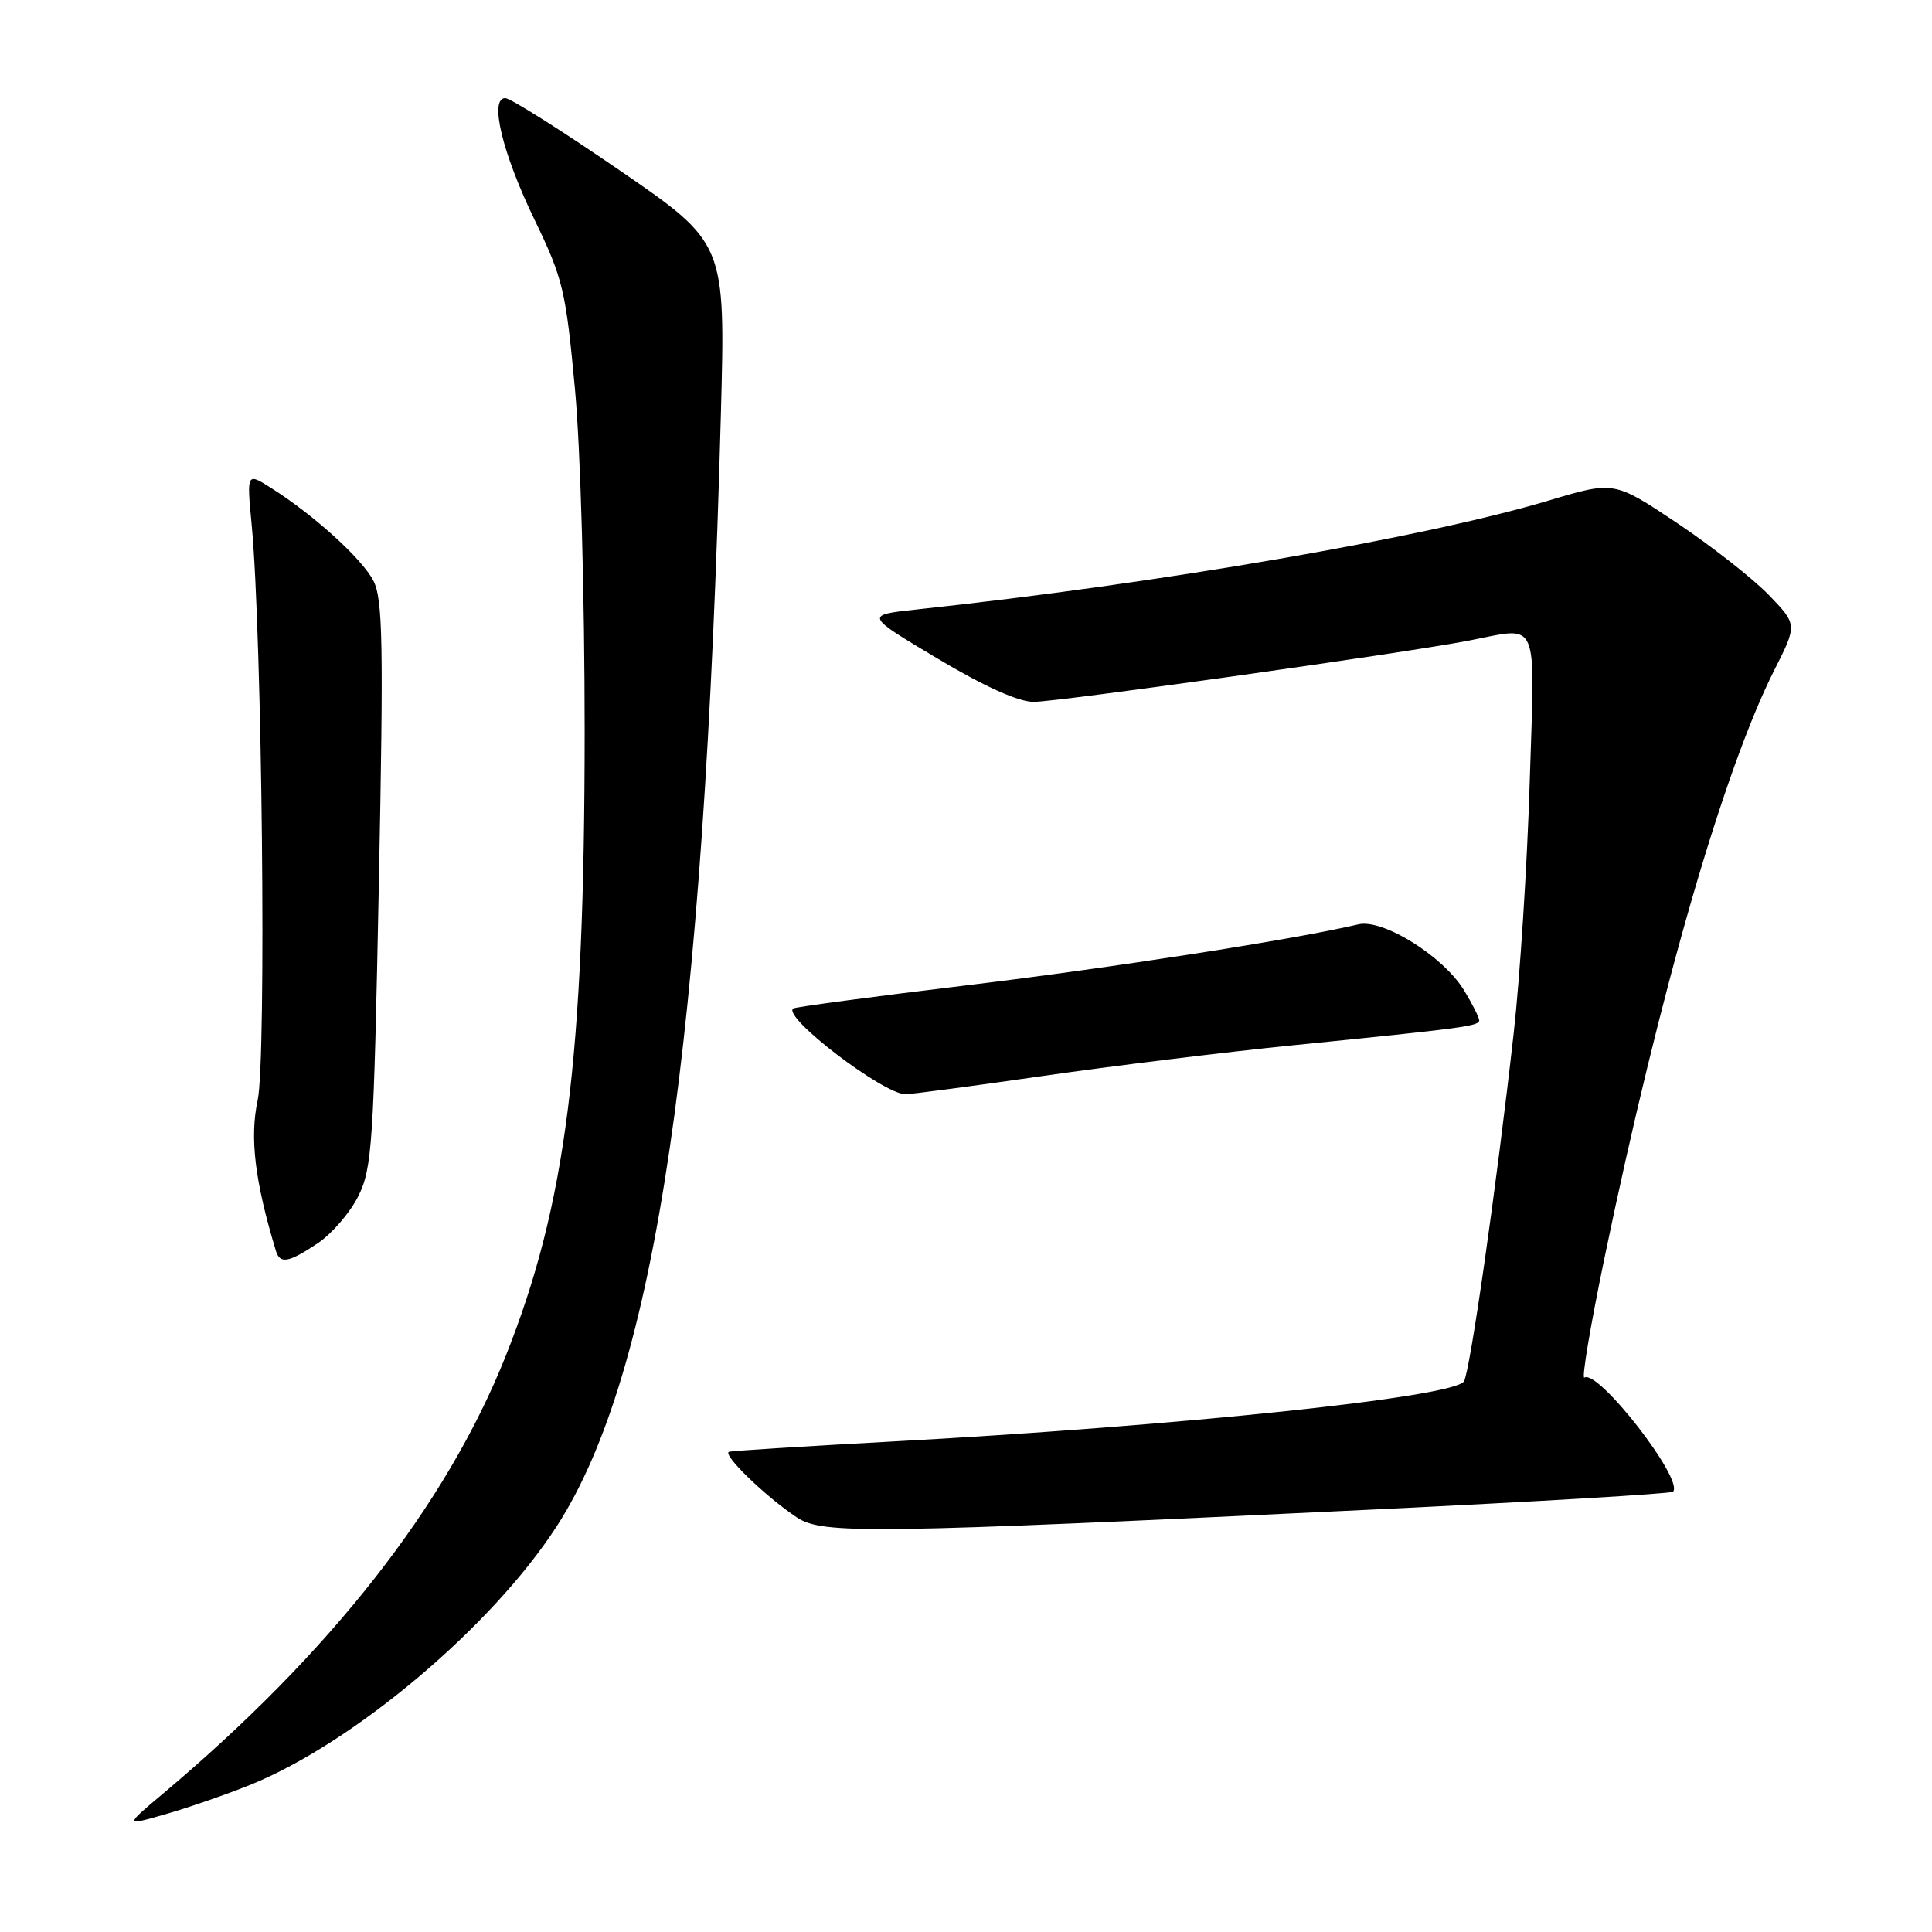 <?xml version="1.0" encoding="UTF-8" standalone="no"?>
<!DOCTYPE svg PUBLIC "-//W3C//DTD SVG 1.1//EN" "http://www.w3.org/Graphics/SVG/1.1/DTD/svg11.dtd" >
<svg xmlns="http://www.w3.org/2000/svg" xmlns:xlink="http://www.w3.org/1999/xlink" version="1.1" viewBox="0 0 256 256">
 <g >
 <path fill="currentColor"
d=" M 33.16 236.50 C 46.93 230.93 65.23 215.48 73.80 202.19 C 86.87 181.94 93.28 138.47 95.52 54.85 C 96.13 32.21 96.13 32.21 82.15 22.60 C 74.46 17.32 67.62 13.00 66.95 13.00 C 64.80 13.00 66.55 20.27 70.83 29.12 C 74.60 36.91 74.97 38.48 76.18 51.50 C 76.93 59.55 77.47 78.89 77.47 97.00 C 77.45 140.32 75.01 159.60 67.00 179.70 C 59.13 199.45 43.80 219.01 21.50 237.75 C 16.50 241.95 16.50 241.95 22.00 240.37 C 25.02 239.50 30.05 237.76 33.16 236.50 Z  M 182.35 200.00 C 203.72 198.97 221.42 197.92 221.68 197.66 C 223.20 196.13 211.77 181.40 209.94 182.54 C 209.54 182.78 210.74 175.67 212.59 166.74 C 219.95 131.29 228.39 102.10 235.12 88.76 C 238.16 82.75 238.16 82.75 234.33 78.79 C 232.22 76.62 226.76 72.34 222.19 69.28 C 213.87 63.73 213.87 63.73 205.19 66.33 C 188.64 71.27 153.76 77.29 121.53 80.75 C 114.57 81.50 114.57 81.50 124.21 87.25 C 130.44 90.97 134.95 93.00 136.97 93.00 C 140.13 93.00 185.33 86.64 194.38 84.93 C 204.17 83.07 203.38 81.29 202.69 103.75 C 202.36 114.61 201.40 129.57 200.56 137.00 C 198.26 157.47 194.79 181.72 193.98 183.04 C 192.68 185.13 156.45 188.94 118.00 191.02 C 106.72 191.63 97.10 192.24 96.62 192.36 C 95.58 192.63 101.41 198.29 105.58 201.06 C 108.98 203.32 115.14 203.23 182.35 200.00 Z  M 42.10 164.74 C 43.97 163.49 46.39 160.68 47.48 158.49 C 49.31 154.82 49.52 151.53 50.20 117.14 C 50.83 85.21 50.73 79.37 49.47 76.94 C 47.96 74.02 41.59 68.24 35.91 64.65 C 32.69 62.61 32.69 62.61 33.35 69.56 C 34.73 84.16 35.32 140.36 34.14 145.80 C 33.07 150.76 33.77 156.54 36.56 165.75 C 37.10 167.52 38.23 167.32 42.10 164.74 Z  M 138.26 142.56 C 147.47 141.24 162.32 139.41 171.26 138.51 C 194.18 136.21 196.00 135.96 196.00 135.19 C 195.99 134.81 195.10 133.03 194.00 131.23 C 191.25 126.71 183.25 121.72 180.00 122.48 C 171.52 124.48 147.34 128.24 128.00 130.57 C 115.62 132.06 105.32 133.44 105.09 133.63 C 103.72 134.82 117.09 145.01 119.99 144.99 C 120.82 144.98 129.04 143.89 138.26 142.56 Z "/>
</g>
</svg>